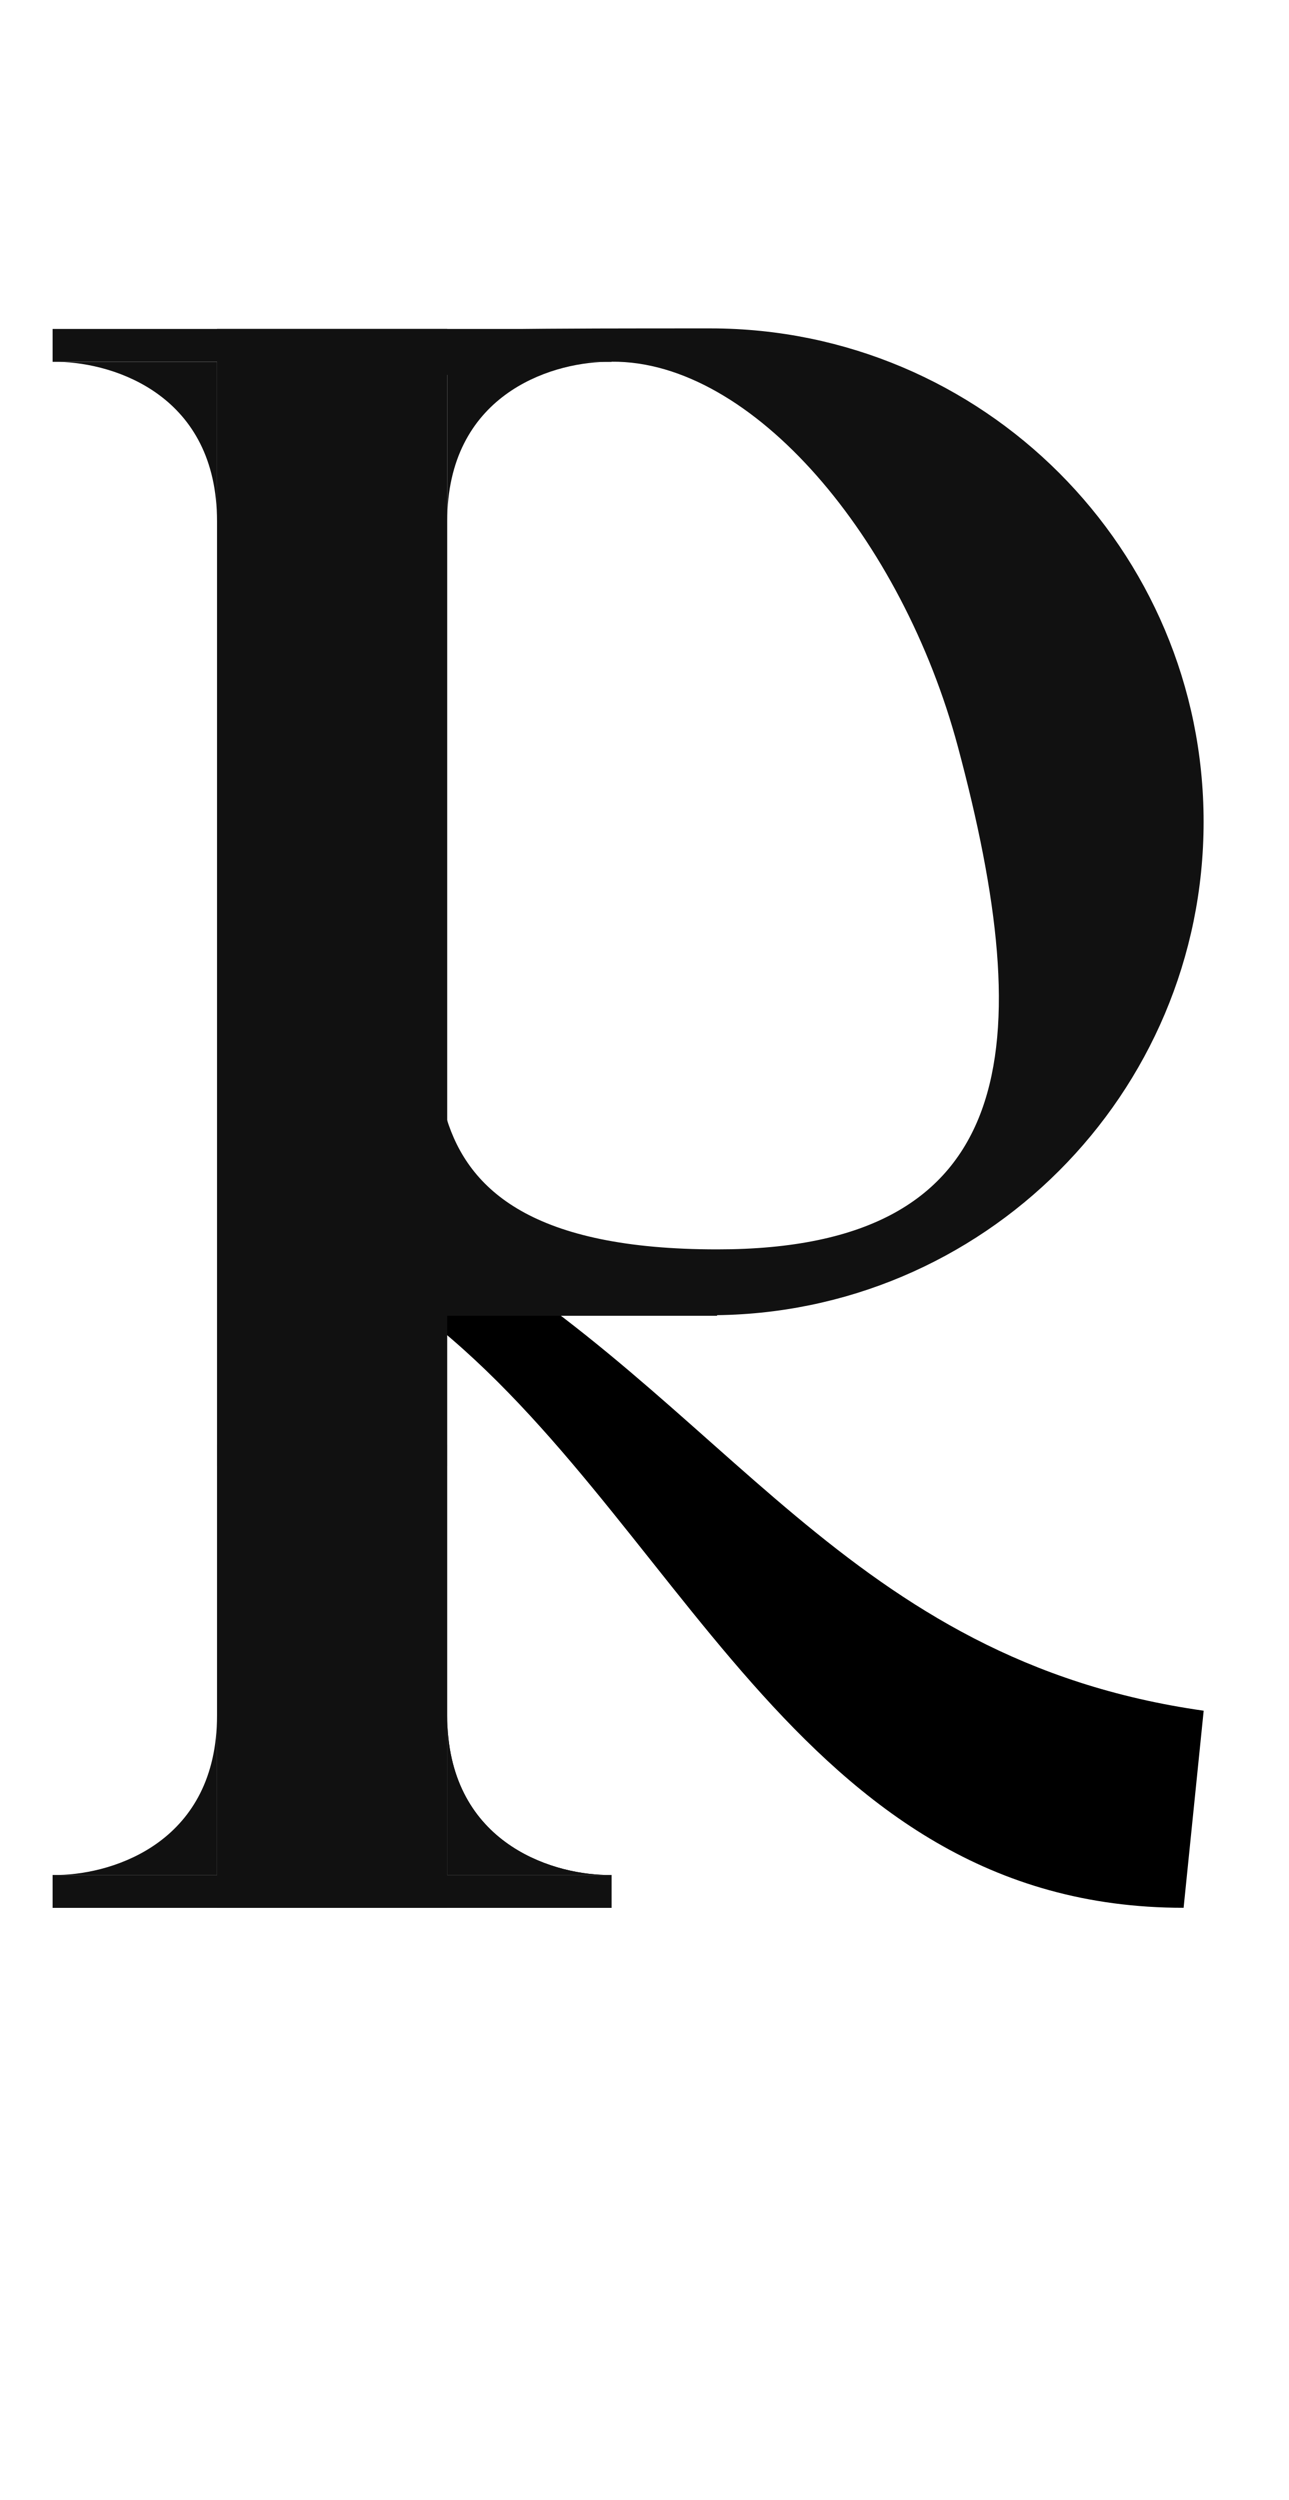 <svg width="98" height="190" viewBox="0 0 98 190" fill="none" xmlns="http://www.w3.org/2000/svg">
<path d="M89.987 144.995L91.513 130.016C64.299 126.154 55.417 106.513 33.284 93.709L31.625 99.579C51.596 114.603 60.326 144.995 89.987 144.995Z" fill="black"/>
<path fill-rule="evenodd" clip-rule="evenodd" d="M54.008 99.958C74.719 99.958 91.508 83.169 91.508 62.458C91.508 41.748 74.719 24.958 54.008 24.958C3.563 24.958 23.968 24.958 23.968 62.458C23.968 75.649 18.709 85.166 28.276 91.851C28.276 99.958 16.508 99.958 54.008 99.958ZM72.825 56.749C68.593 40.955 57.226 27.387 46.496 27.49C34.616 27.49 29.616 29.626 28.378 29.958C16.61 33.111 27.971 51.217 32.701 68.868C34.886 77.024 26.546 94.954 54.525 94.954C77.665 94.954 78.918 79.49 72.825 56.749Z" fill="#111111"/>
<rect width="17.501" height="1.629" transform="matrix(1 0 0 -1 16.499 111.423)" fill="#D9D9D9"/>
<rect width="17.5" height="120" transform="matrix(1 0 0 -1 16.5 145)" fill="#111111"/>
<rect width="42.5" height="2.5" transform="matrix(1 0 0 -1 4 27.5)" fill="#111111"/>
<path d="M4 27.502C4.15 27.499 4.306 27.499 4.466 27.502H16.499V39.626C16.499 30.072 8.756 27.59 4.466 27.502H4Z" fill="#111111"/>
<path d="M46.499 27.502C46.349 27.499 46.193 27.499 46.033 27.502H34V39.626C34 30.072 41.743 27.59 46.033 27.502H46.499Z" fill="#111111"/>
<rect x="4" y="142.5" width="42.5" height="2.5" fill="#111111"/>
<path d="M4 142.498C4.15 142.501 4.306 142.501 4.466 142.498H16.499V130.374C16.499 139.928 8.756 142.41 4.466 142.498H4Z" fill="#111111"/>
<path d="M46.499 142.498C46.349 142.501 46.193 142.501 46.033 142.498H34V130.374C34 139.928 41.743 142.41 46.033 142.498H46.499Z" fill="#111111"/>
<path d="M46.499 142.498C46.349 142.501 46.193 142.501 46.033 142.498H34V130.374C34 139.928 41.743 142.41 46.033 142.498H46.499Z" fill="#111111"/>
<rect width="23.12" height="5" transform="matrix(1 0 0 -1 31.398 100)" fill="#111111"/>
</svg>
